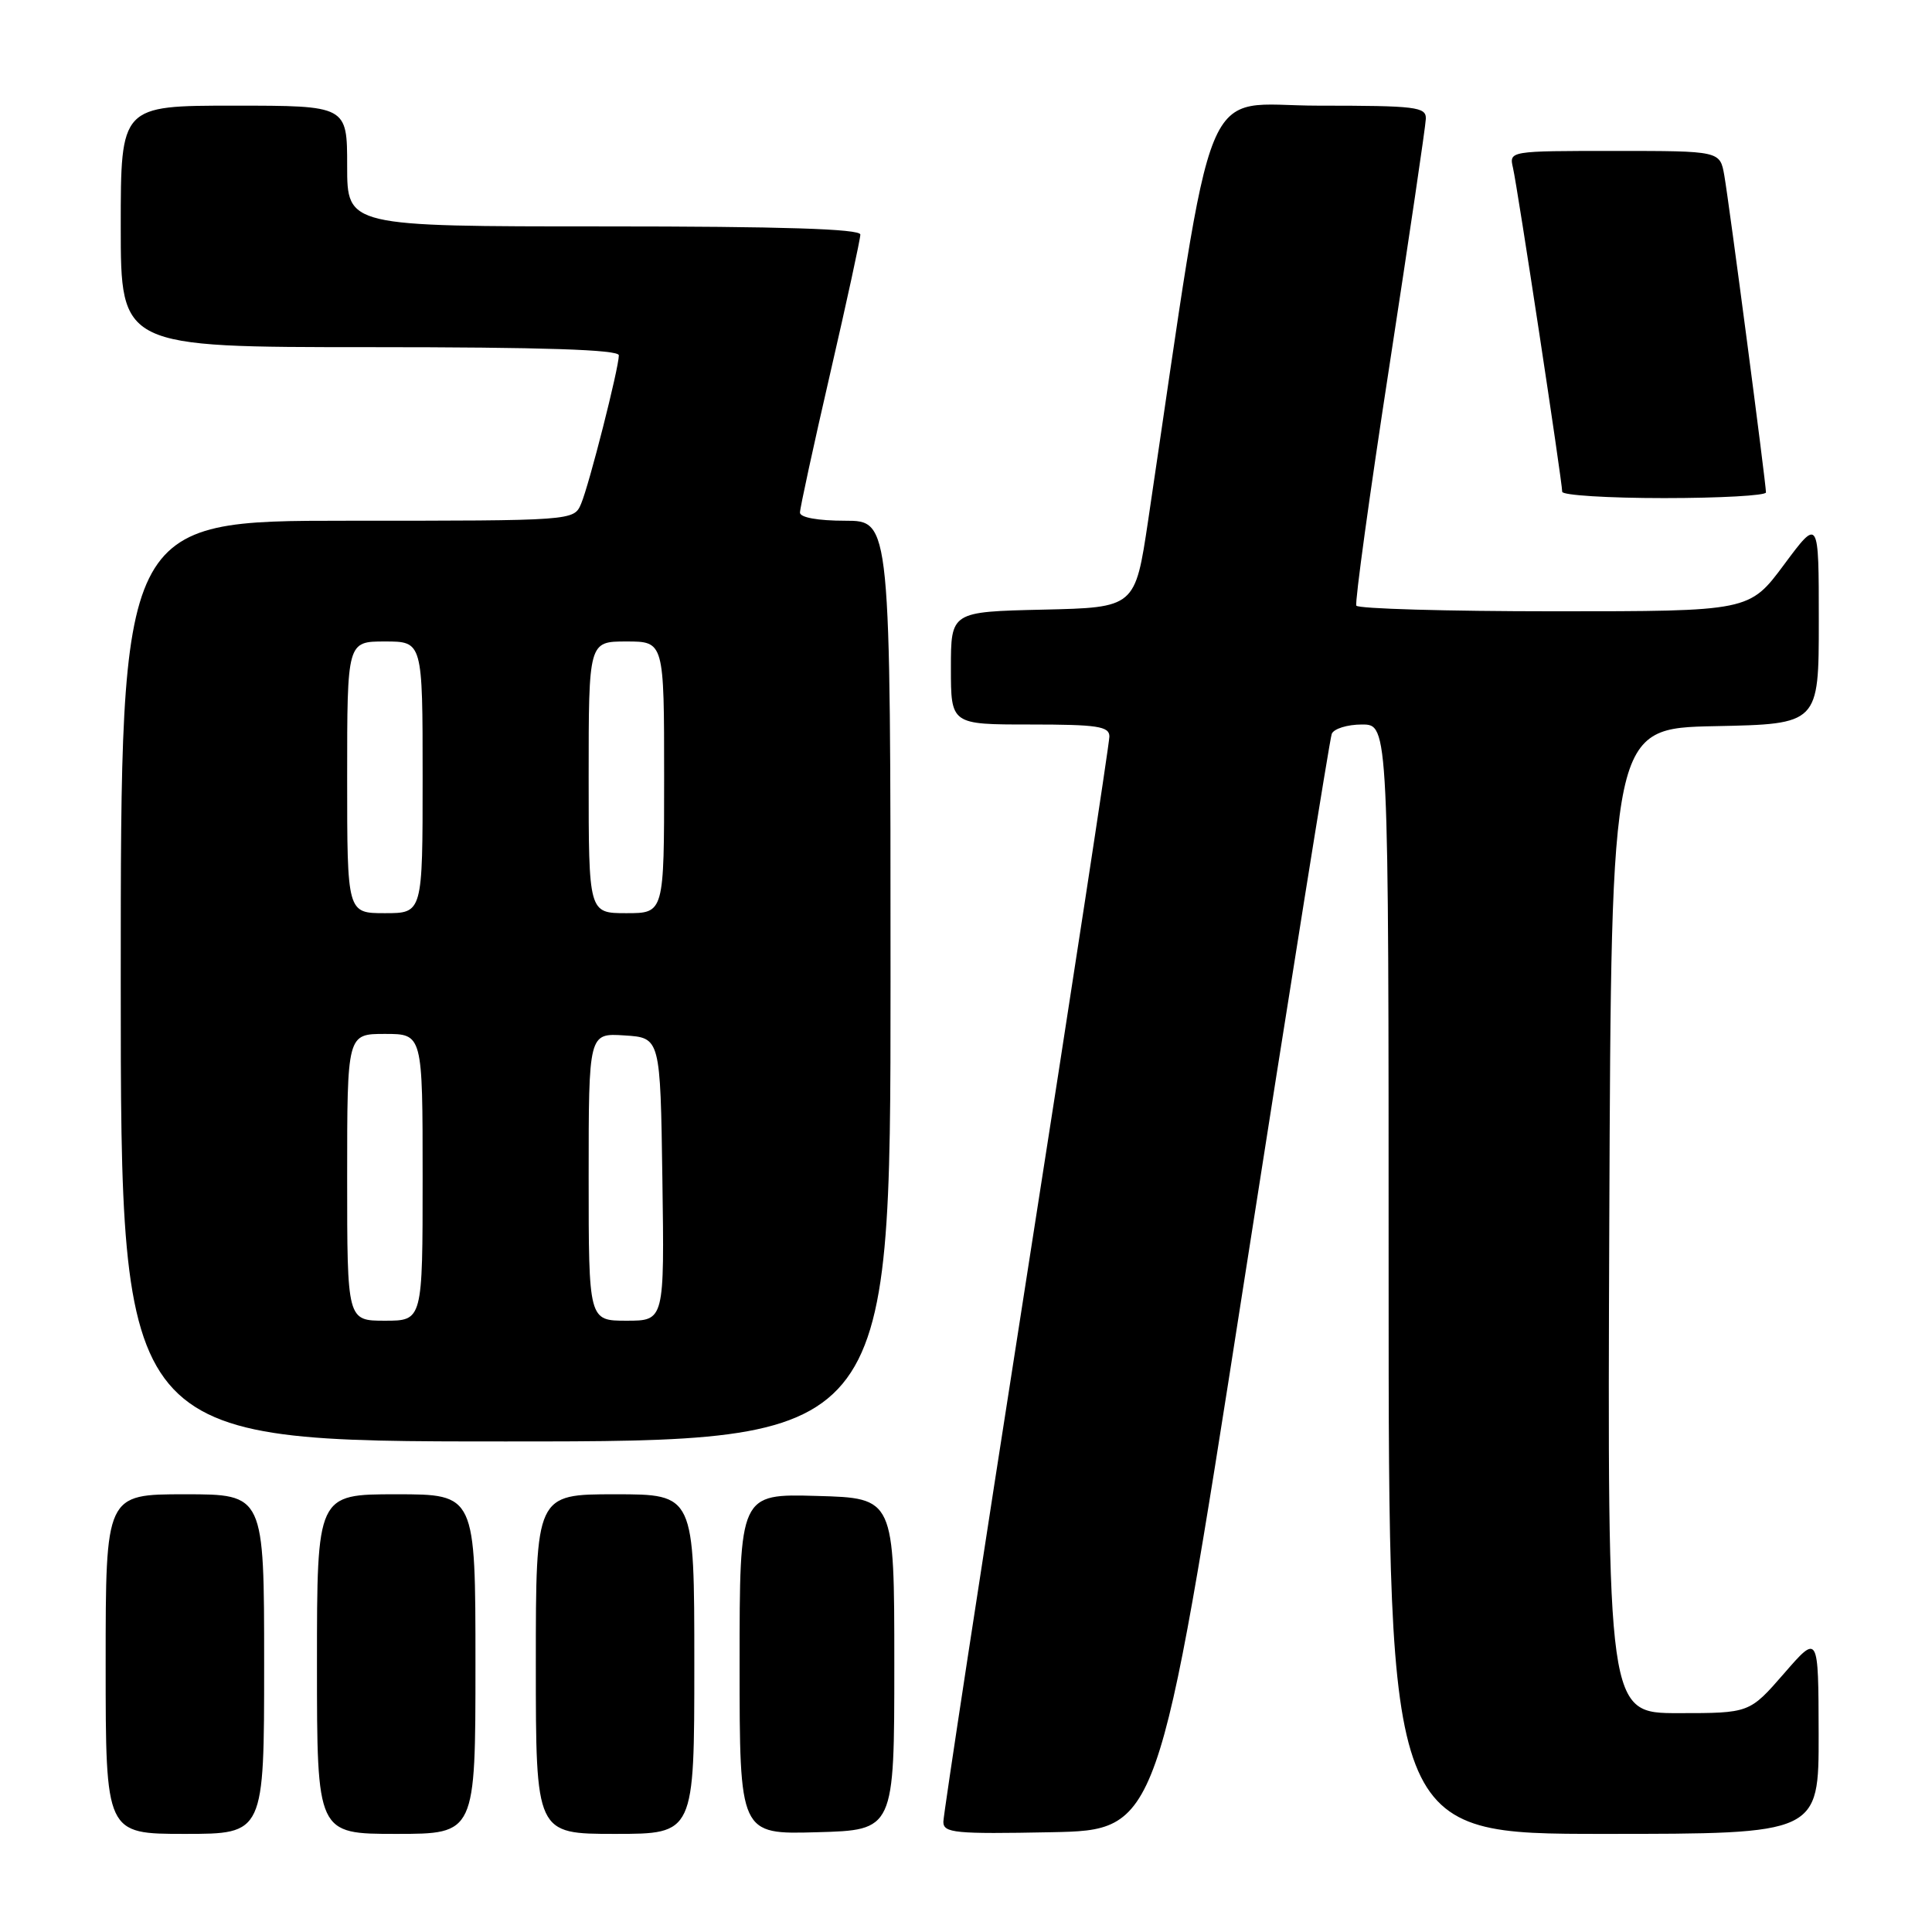 <?xml version="1.0" encoding="UTF-8" standalone="no"?>
<!DOCTYPE svg PUBLIC "-//W3C//DTD SVG 1.1//EN" "http://www.w3.org/Graphics/SVG/1.1/DTD/svg11.dtd" >
<svg xmlns="http://www.w3.org/2000/svg" xmlns:xlink="http://www.w3.org/1999/xlink" version="1.1" viewBox="0 0 256 256">
 <g >
 <path fill="currentColor"
d=" M 35.00 220.50 C 35.00 198.00 35.00 198.00 24.50 198.00 C 14.00 198.00 14.00 198.00 14.00 220.50 C 14.00 243.00 14.00 243.00 24.50 243.00 C 35.00 243.00 35.00 243.00 35.00 220.50 Z  M 63.00 220.50 C 63.00 198.00 63.00 198.00 52.50 198.00 C 42.00 198.00 42.00 198.00 42.00 220.50 C 42.00 243.00 42.00 243.00 52.50 243.00 C 63.00 243.00 63.00 243.00 63.00 220.50 Z  M 92.00 220.50 C 92.00 198.00 92.00 198.00 81.50 198.00 C 71.00 198.00 71.00 198.00 71.00 220.50 C 71.00 243.00 71.00 243.00 81.50 243.00 C 92.00 243.00 92.00 243.00 92.00 220.50 Z  M 118.50 220.50 C 118.50 198.50 118.50 198.50 108.25 198.22 C 98.00 197.93 98.00 197.93 98.00 220.50 C 98.00 243.07 98.00 243.07 108.25 242.78 C 118.50 242.50 118.50 242.50 118.50 220.50 Z  M 164.74 170.50 C 170.92 130.90 176.20 97.94 176.46 97.25 C 176.72 96.56 178.53 96.00 180.47 96.00 C 184.00 96.00 184.00 96.00 184.00 169.50 C 184.00 243.00 184.00 243.00 212.50 243.00 C 241.00 243.00 241.00 243.00 240.98 229.75 C 240.95 216.50 240.95 216.50 236.39 221.75 C 231.82 227.00 231.82 227.00 222.40 227.00 C 212.99 227.00 212.99 227.00 213.24 161.75 C 213.50 96.50 213.50 96.50 227.25 96.22 C 241.00 95.94 241.00 95.94 241.00 82.28 C 241.00 68.62 241.00 68.62 236.40 74.81 C 231.80 81.00 231.80 81.00 205.96 81.00 C 191.75 81.00 179.94 80.66 179.72 80.25 C 179.51 79.84 181.47 65.55 184.10 48.50 C 186.72 31.45 188.90 16.71 188.93 15.75 C 188.99 14.16 187.68 14.00 174.67 14.00 C 158.82 14.00 161.16 8.29 152.13 69.00 C 150.41 80.50 150.41 80.50 138.21 80.78 C 126.00 81.06 126.00 81.06 126.00 88.53 C 126.00 96.00 126.00 96.00 136.50 96.00 C 145.42 96.00 147.00 96.24 147.00 97.59 C 147.00 98.46 142.05 130.80 136.00 169.45 C 129.95 208.11 125.00 240.48 125.00 241.40 C 125.00 242.88 126.53 243.03 139.24 242.78 C 153.49 242.50 153.49 242.50 164.74 170.50 Z  M 118.00 130.00 C 118.00 69.00 118.00 69.00 112.00 69.00 C 108.37 69.00 106.00 68.57 106.00 67.92 C 106.00 67.33 107.80 59.04 110.00 49.50 C 112.20 39.96 114.00 31.67 114.00 31.08 C 114.00 30.33 103.66 30.00 80.00 30.00 C 46.00 30.00 46.00 30.00 46.00 22.00 C 46.00 14.00 46.00 14.00 31.00 14.00 C 16.00 14.00 16.00 14.00 16.00 30.00 C 16.00 46.00 16.00 46.00 49.00 46.00 C 72.03 46.00 82.00 46.33 82.00 47.08 C 82.00 48.77 78.07 64.23 77.00 66.75 C 76.04 69.00 76.04 69.00 46.02 69.00 C 16.00 69.00 16.00 69.00 16.00 130.00 C 16.00 191.00 16.00 191.00 67.00 191.00 C 118.00 191.00 118.00 191.00 118.00 130.00 Z  M 234.00 65.25 C 234.00 64.05 229.11 26.83 228.48 23.25 C 227.91 20.00 227.91 20.00 213.94 20.00 C 199.96 20.00 199.96 20.00 200.48 22.25 C 201.07 24.77 207.00 63.83 207.00 65.16 C 207.00 65.62 213.07 66.00 220.50 66.00 C 227.93 66.00 234.00 65.66 234.00 65.25 Z  M 46.00 156.00 C 46.00 137.00 46.00 137.00 51.00 137.00 C 56.00 137.00 56.00 137.00 56.00 156.00 C 56.00 175.00 56.00 175.00 51.00 175.00 C 46.00 175.00 46.00 175.00 46.00 156.00 Z  M 78.00 155.95 C 78.00 136.89 78.00 136.89 82.75 137.20 C 87.50 137.50 87.50 137.50 87.77 156.25 C 88.04 175.00 88.04 175.00 83.02 175.00 C 78.00 175.00 78.00 175.00 78.00 155.95 Z  M 46.00 103.00 C 46.00 85.00 46.00 85.00 51.00 85.00 C 56.00 85.00 56.00 85.00 56.00 103.00 C 56.00 121.00 56.00 121.00 51.00 121.00 C 46.00 121.00 46.00 121.00 46.00 103.00 Z  M 78.00 103.00 C 78.00 85.00 78.00 85.00 83.00 85.00 C 88.00 85.00 88.00 85.00 88.00 103.00 C 88.00 121.00 88.00 121.00 83.00 121.00 C 78.00 121.00 78.00 121.00 78.00 103.00 Z "/>
</g>
</svg>